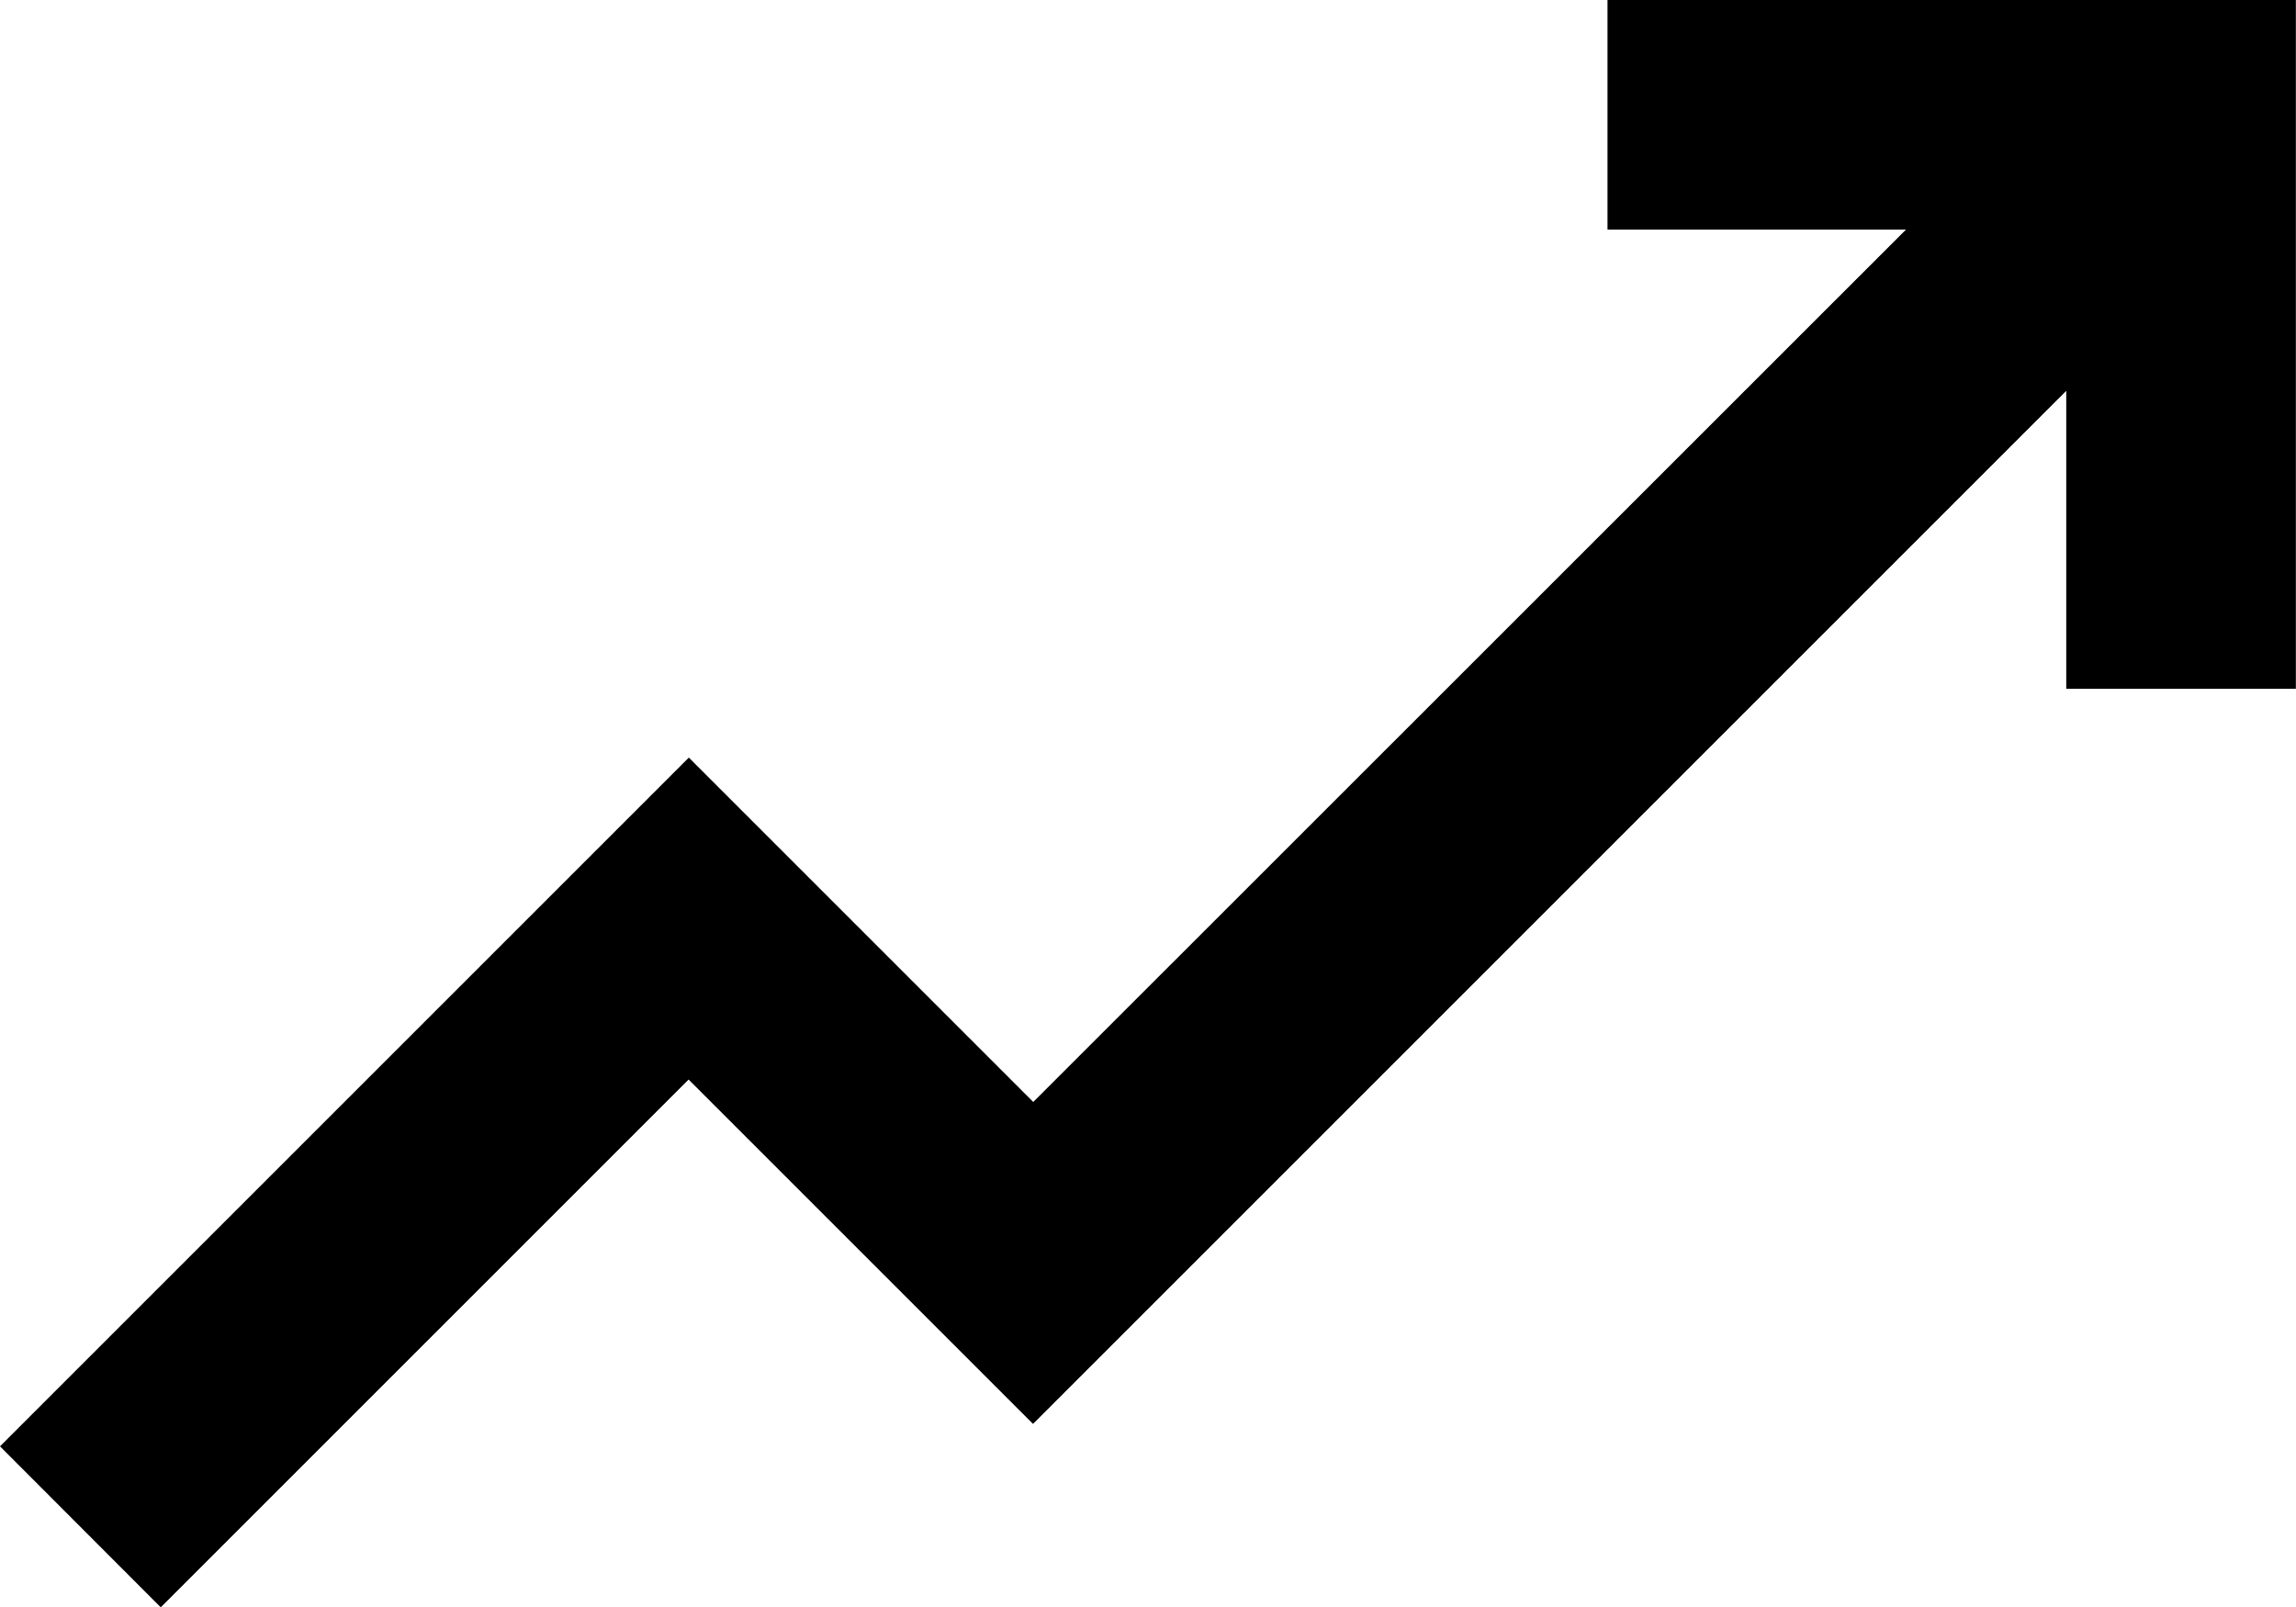 <svg xmlns="http://www.w3.org/2000/svg" width="19.139" height="13.397" viewBox="0 0 19.139 13.397">
  <path id="growth-graph" d="M13.4,3V4.914h2.488L8.613,12.187,5.742,9.316,0,15.058,1.34,16.4l4.4-4.4,2.871,2.871,8.613-8.613V8.742h1.914V3Z" transform="translate(0 -3)"/>
</svg>
